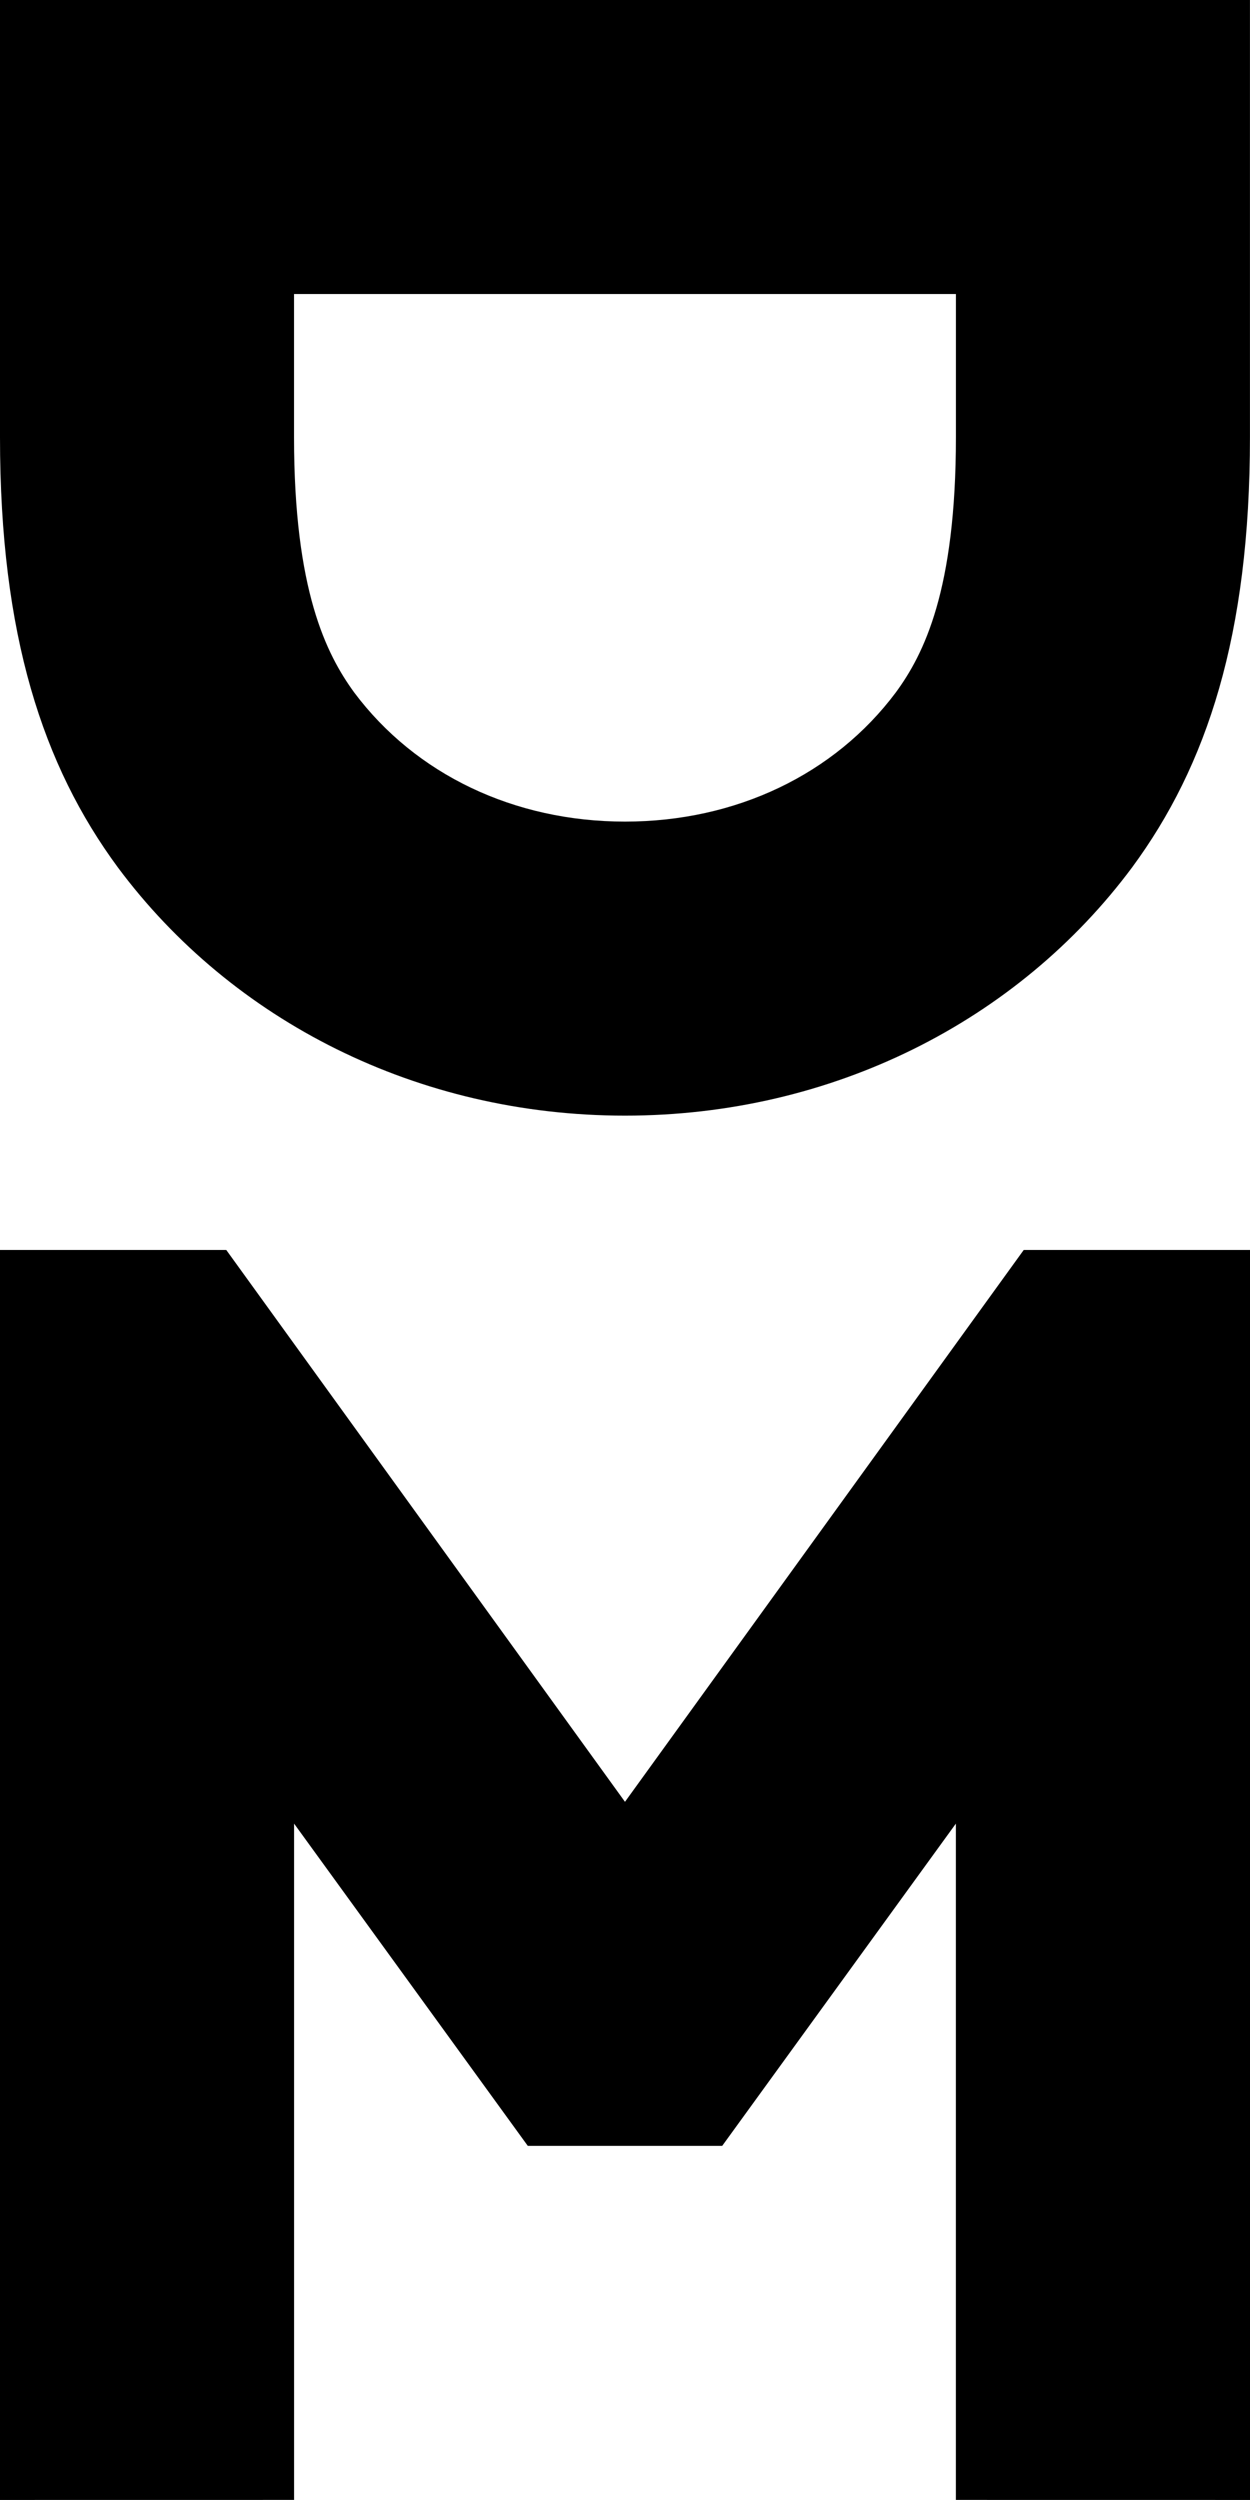 <svg id="Logo" xmlns="http://www.w3.org/2000/svg" viewBox="0 0 283.47 566.93"><path d="M141.73,253h0c47,0,89.09-21.46,115-56.29,17-23.08,26.73-52.64,26.73-97.59V0H0V99.12c0,44.95,9.72,74.51,26.73,97.59,25.91,34.83,68,56.29,115,56.29ZM216.78,66.68V99.12c0,34.76-7.26,49.22-13.63,57.91-13.92,18.61-36.3,29.29-61.42,29.29h0c-25.12,0-47.49-10.68-61.41-29.29C74,148.34,66.68,133.88,66.68,99.12V66.68Z"/><polygon points="163.78 486.63 216.77 413.55 216.77 566.92 283.47 566.93 283.47 283.46 232.16 283.46 141.73 408.61 51.31 283.46 0 283.46 0 566.93 66.69 566.92 66.69 413.55 119.69 486.63 163.78 486.63"/></svg>